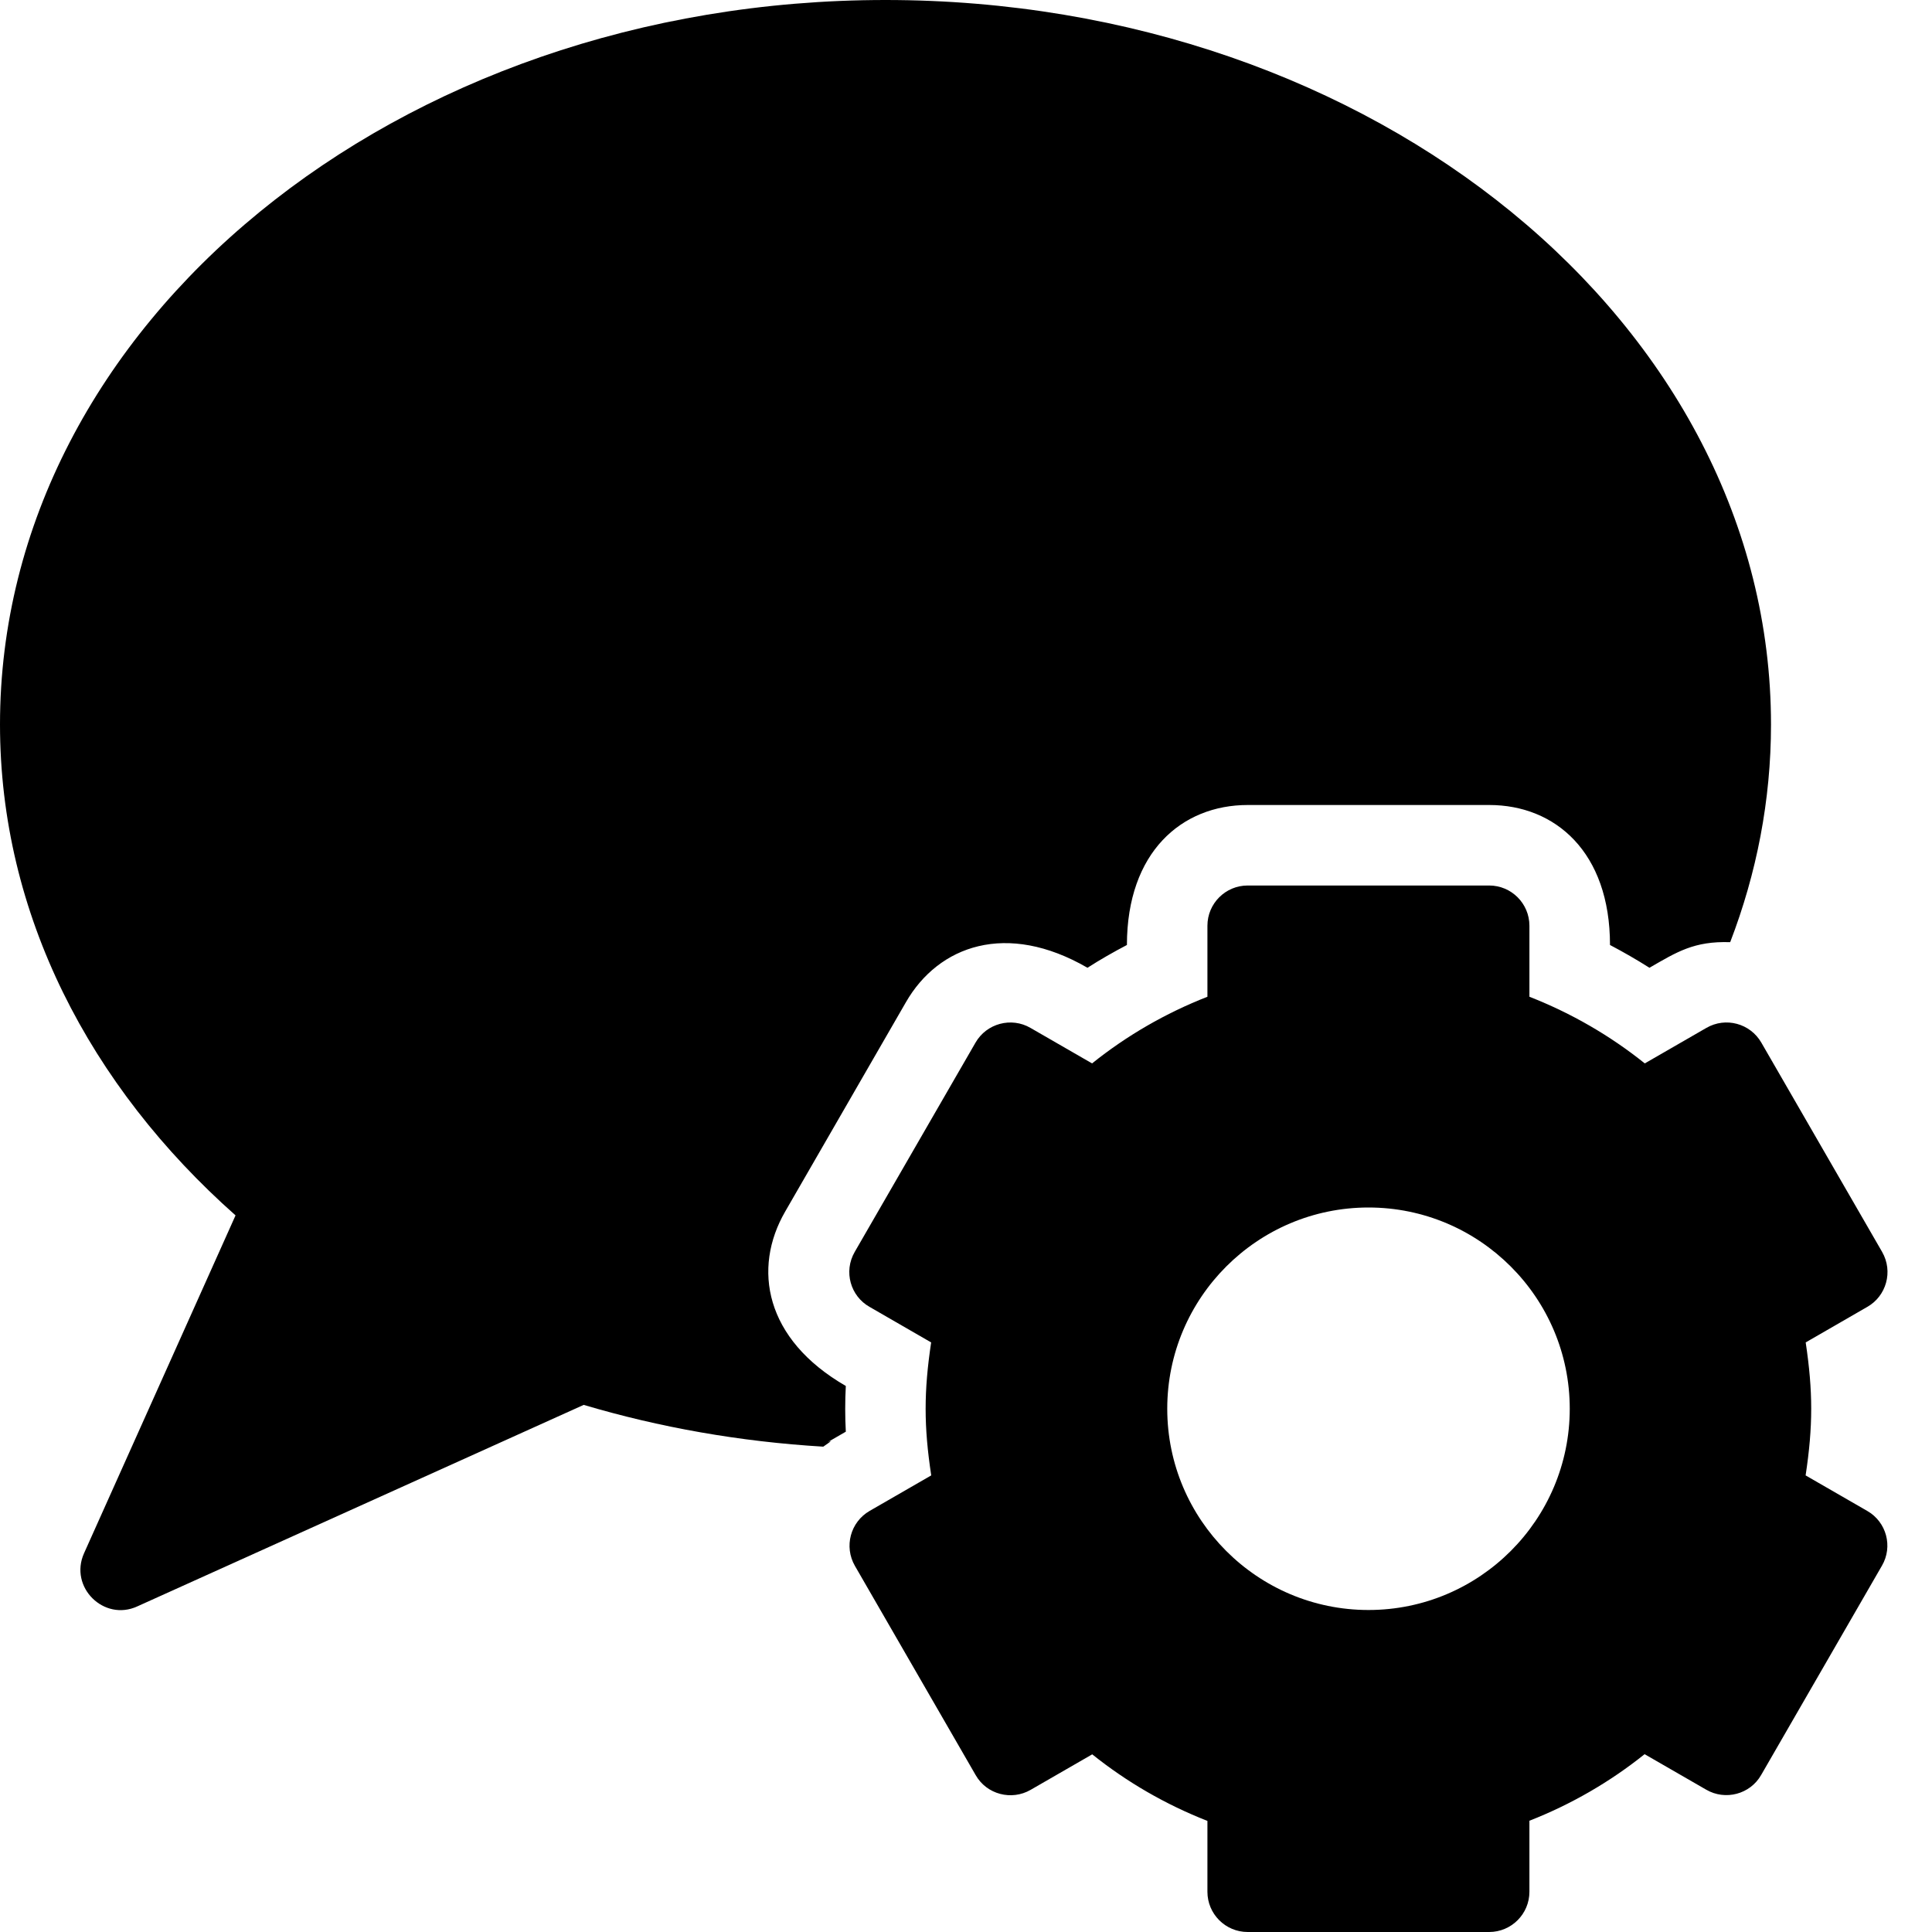<?xml version="1.0" encoding="utf-8"?>
<!-- Generator: Adobe Illustrator 19.2.1, SVG Export Plug-In . SVG Version: 6.00 Build 0)  -->
<svg version="1.1" xmlns="http://www.w3.org/2000/svg" xmlns:xlink="http://www.w3.org/1999/xlink" x="0px" y="0px" width="24px"
	 height="24px" viewBox="0 0 24 24" enable-background="new 0 0 24 24" xml:space="preserve">
<g id="Filled_Icons_1_">
	<g id="Filled_Icons">
		<g>
			<path d="M10.507,17.785c-0.01-0.191-0.01-0.377,0-0.568c-1.006-0.58-1.162-1.46-0.753-2.167l1.499-2.599
				c0.406-0.707,1.253-1.01,2.256-0.429c0.159-0.102,0.322-0.195,0.49-0.283C14,10.584,14.681,10,15.5,10h3
				c0.819,0,1.5,0.584,1.5,1.739c0.167,0.088,0.331,0.182,0.49,0.283c0.34-0.196,0.554-0.333,1.003-0.318
				C21.821,10.851,22,9.942,22,9c0-4.971-4.925-9-11-9S0,4.029,0,9c0,2.356,1.115,4.493,2.926,6.098l-1.882,4.197
				c-0.189,0.422,0.248,0.851,0.662,0.66l5.545-2.503c0.94,0.279,1.937,0.457,2.976,0.519
				C10.497,17.788,10.038,18.056,10.507,17.785z"/>
			<path d="M23.195,18.769l-0.765-0.441c0.093-0.613,0.092-1.044,0.001-1.652l0.766-0.442c0.234-0.133,0.324-0.438,0.183-0.683
				l-1.5-2.599c-0.138-0.239-0.443-0.322-0.683-0.183l-0.765,0.441c-0.43-0.345-0.912-0.624-1.433-0.828V11.5
				c0-0.276-0.224-0.5-0.5-0.5h-3c-0.276,0-0.5,0.224-0.5,0.5v0.882c-0.521,0.204-1.003,0.483-1.433,0.828l-0.765-0.441
				c-0.237-0.138-0.545-0.057-0.683,0.183l-1.5,2.599c-0.142,0.245-0.052,0.55,0.183,0.683l0.766,0.442
				c-0.091,0.608-0.092,1.039,0.001,1.652l-0.765,0.441c-0.239,0.138-0.321,0.443-0.183,0.683l1.5,2.599
				c0.137,0.241,0.446,0.32,0.683,0.183l0.765-0.441c0.429,0.344,0.911,0.623,1.431,0.827V23.5c0,0.276,0.224,0.5,0.5,0.5h3
				c0.276,0,0.5-0.224,0.5-0.5v-0.882c0.52-0.204,1.002-0.483,1.431-0.827l0.765,0.441c0.237,0.138,0.546,0.058,0.683-0.183
				l1.5-2.599C23.517,19.212,23.435,18.906,23.195,18.769z M17,20c-1.379,0-2.5-1.121-2.5-2.5S15.621,15,17,15s2.5,1.121,2.5,2.5
				S18.379,20,17,20z"/>
		</g>
	</g>
	<g id="New_icons">
	</g>
</g>
<g id="Invisible_Shape">
	<rect fill="none" width="24" height="24"/>
</g>
</svg>
